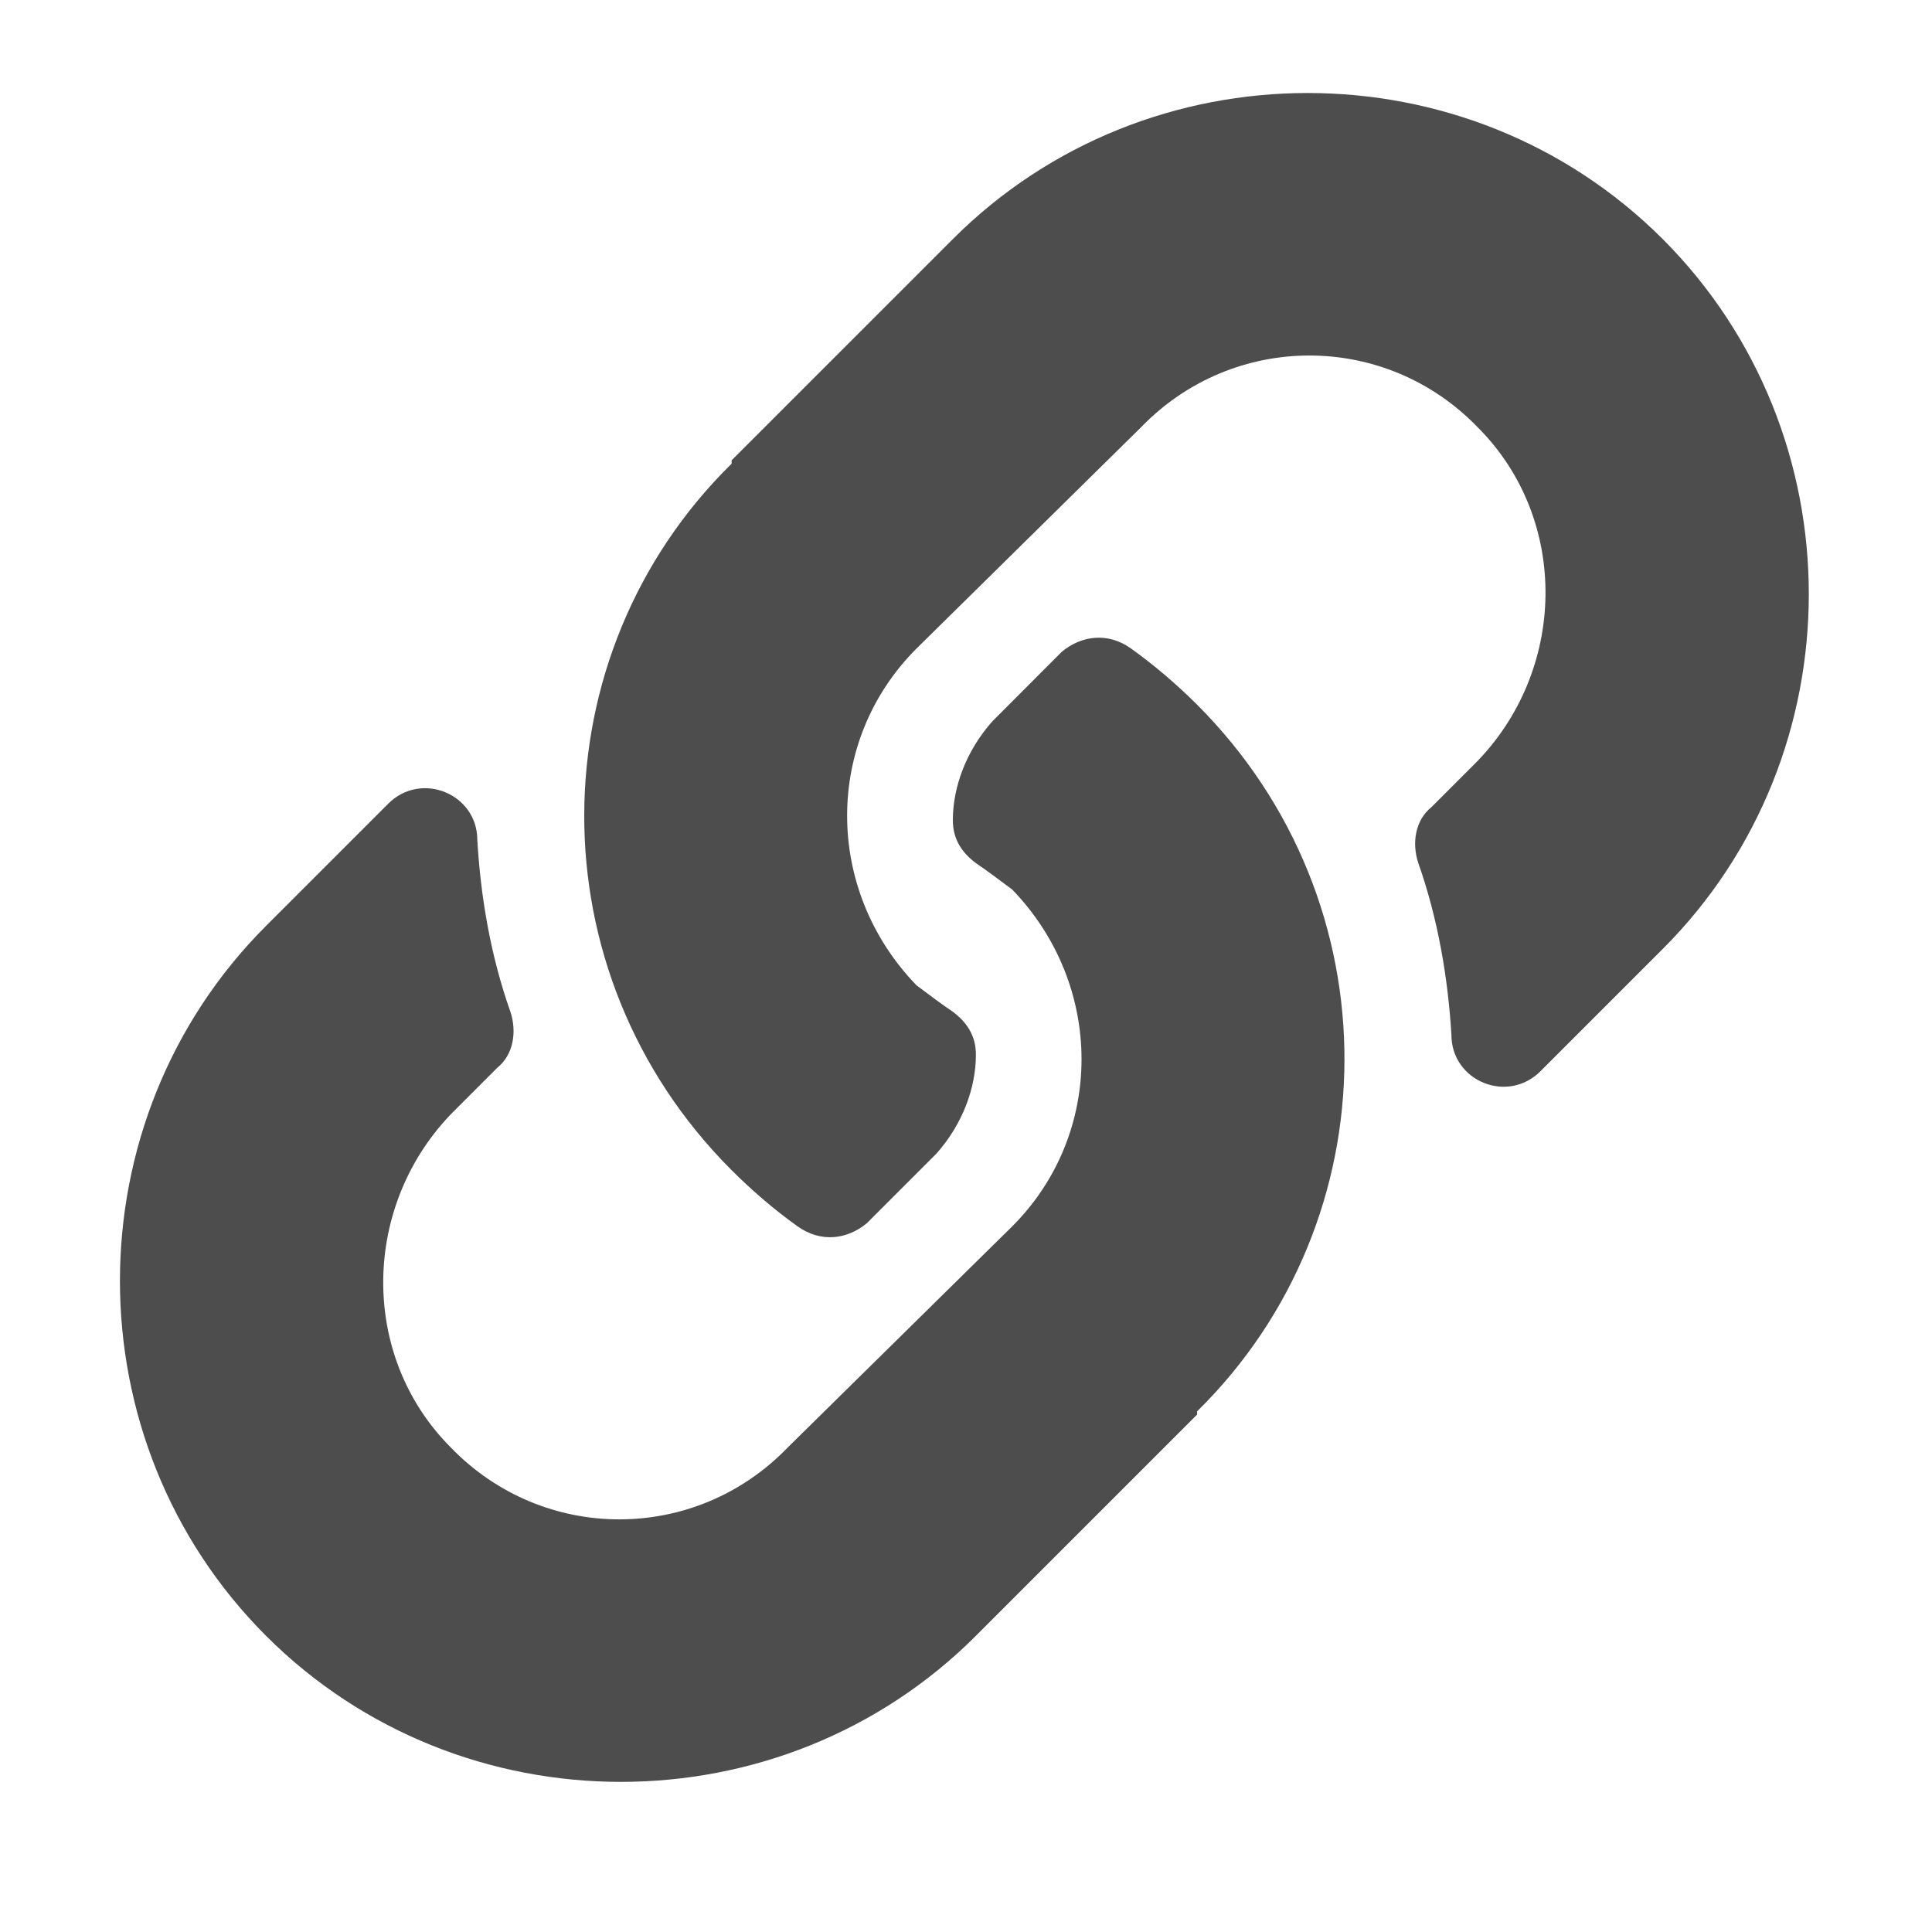 <svg width="16" height="16" viewBox="0 0 16 16" fill="none" xmlns="http://www.w3.org/2000/svg">
<path d="M9.914 5.836C11.555 7.477 11.527 10.102 9.914 11.688C9.914 11.715 9.914 11.715 9.914 11.715L8.082 13.547C6.469 15.16 3.816 15.16 2.203 13.547C0.59 11.934 0.59 9.281 2.203 7.668L3.215 6.656C3.488 6.383 3.953 6.574 3.953 6.957C3.98 7.422 4.062 7.914 4.227 8.379C4.281 8.543 4.254 8.734 4.117 8.844L3.762 9.199C2.996 9.965 2.969 11.223 3.734 11.988C4.5 12.781 5.758 12.781 6.523 11.988L8.383 10.156C9.148 9.391 9.148 8.16 8.383 7.367C8.273 7.285 8.164 7.203 8.082 7.148C7.973 7.066 7.891 6.957 7.891 6.793C7.891 6.52 8 6.219 8.219 5.973L8.793 5.398C8.957 5.262 9.176 5.234 9.367 5.371C9.559 5.508 9.75 5.672 9.914 5.836ZM13.77 1.98C15.383 3.594 15.383 6.246 13.77 7.859L12.758 8.871C12.484 9.145 12.02 8.953 12.02 8.57C11.992 8.105 11.91 7.613 11.746 7.148C11.691 6.984 11.719 6.793 11.855 6.684L12.211 6.328C12.977 5.562 13.004 4.305 12.238 3.539C11.473 2.746 10.215 2.746 9.449 3.539L7.59 5.371C6.824 6.137 6.824 7.367 7.59 8.16C7.699 8.242 7.809 8.324 7.891 8.379C8 8.461 8.082 8.57 8.082 8.734C8.082 9.008 7.973 9.309 7.754 9.555L7.18 10.129C7.016 10.266 6.797 10.293 6.605 10.156C6.414 10.02 6.223 9.855 6.059 9.691C4.418 8.051 4.445 5.426 6.059 3.84C6.059 3.812 6.059 3.812 6.059 3.812L7.891 1.98C9.504 0.367 12.156 0.367 13.77 1.98Z" fill="#4D4D4D"/>
</svg>
